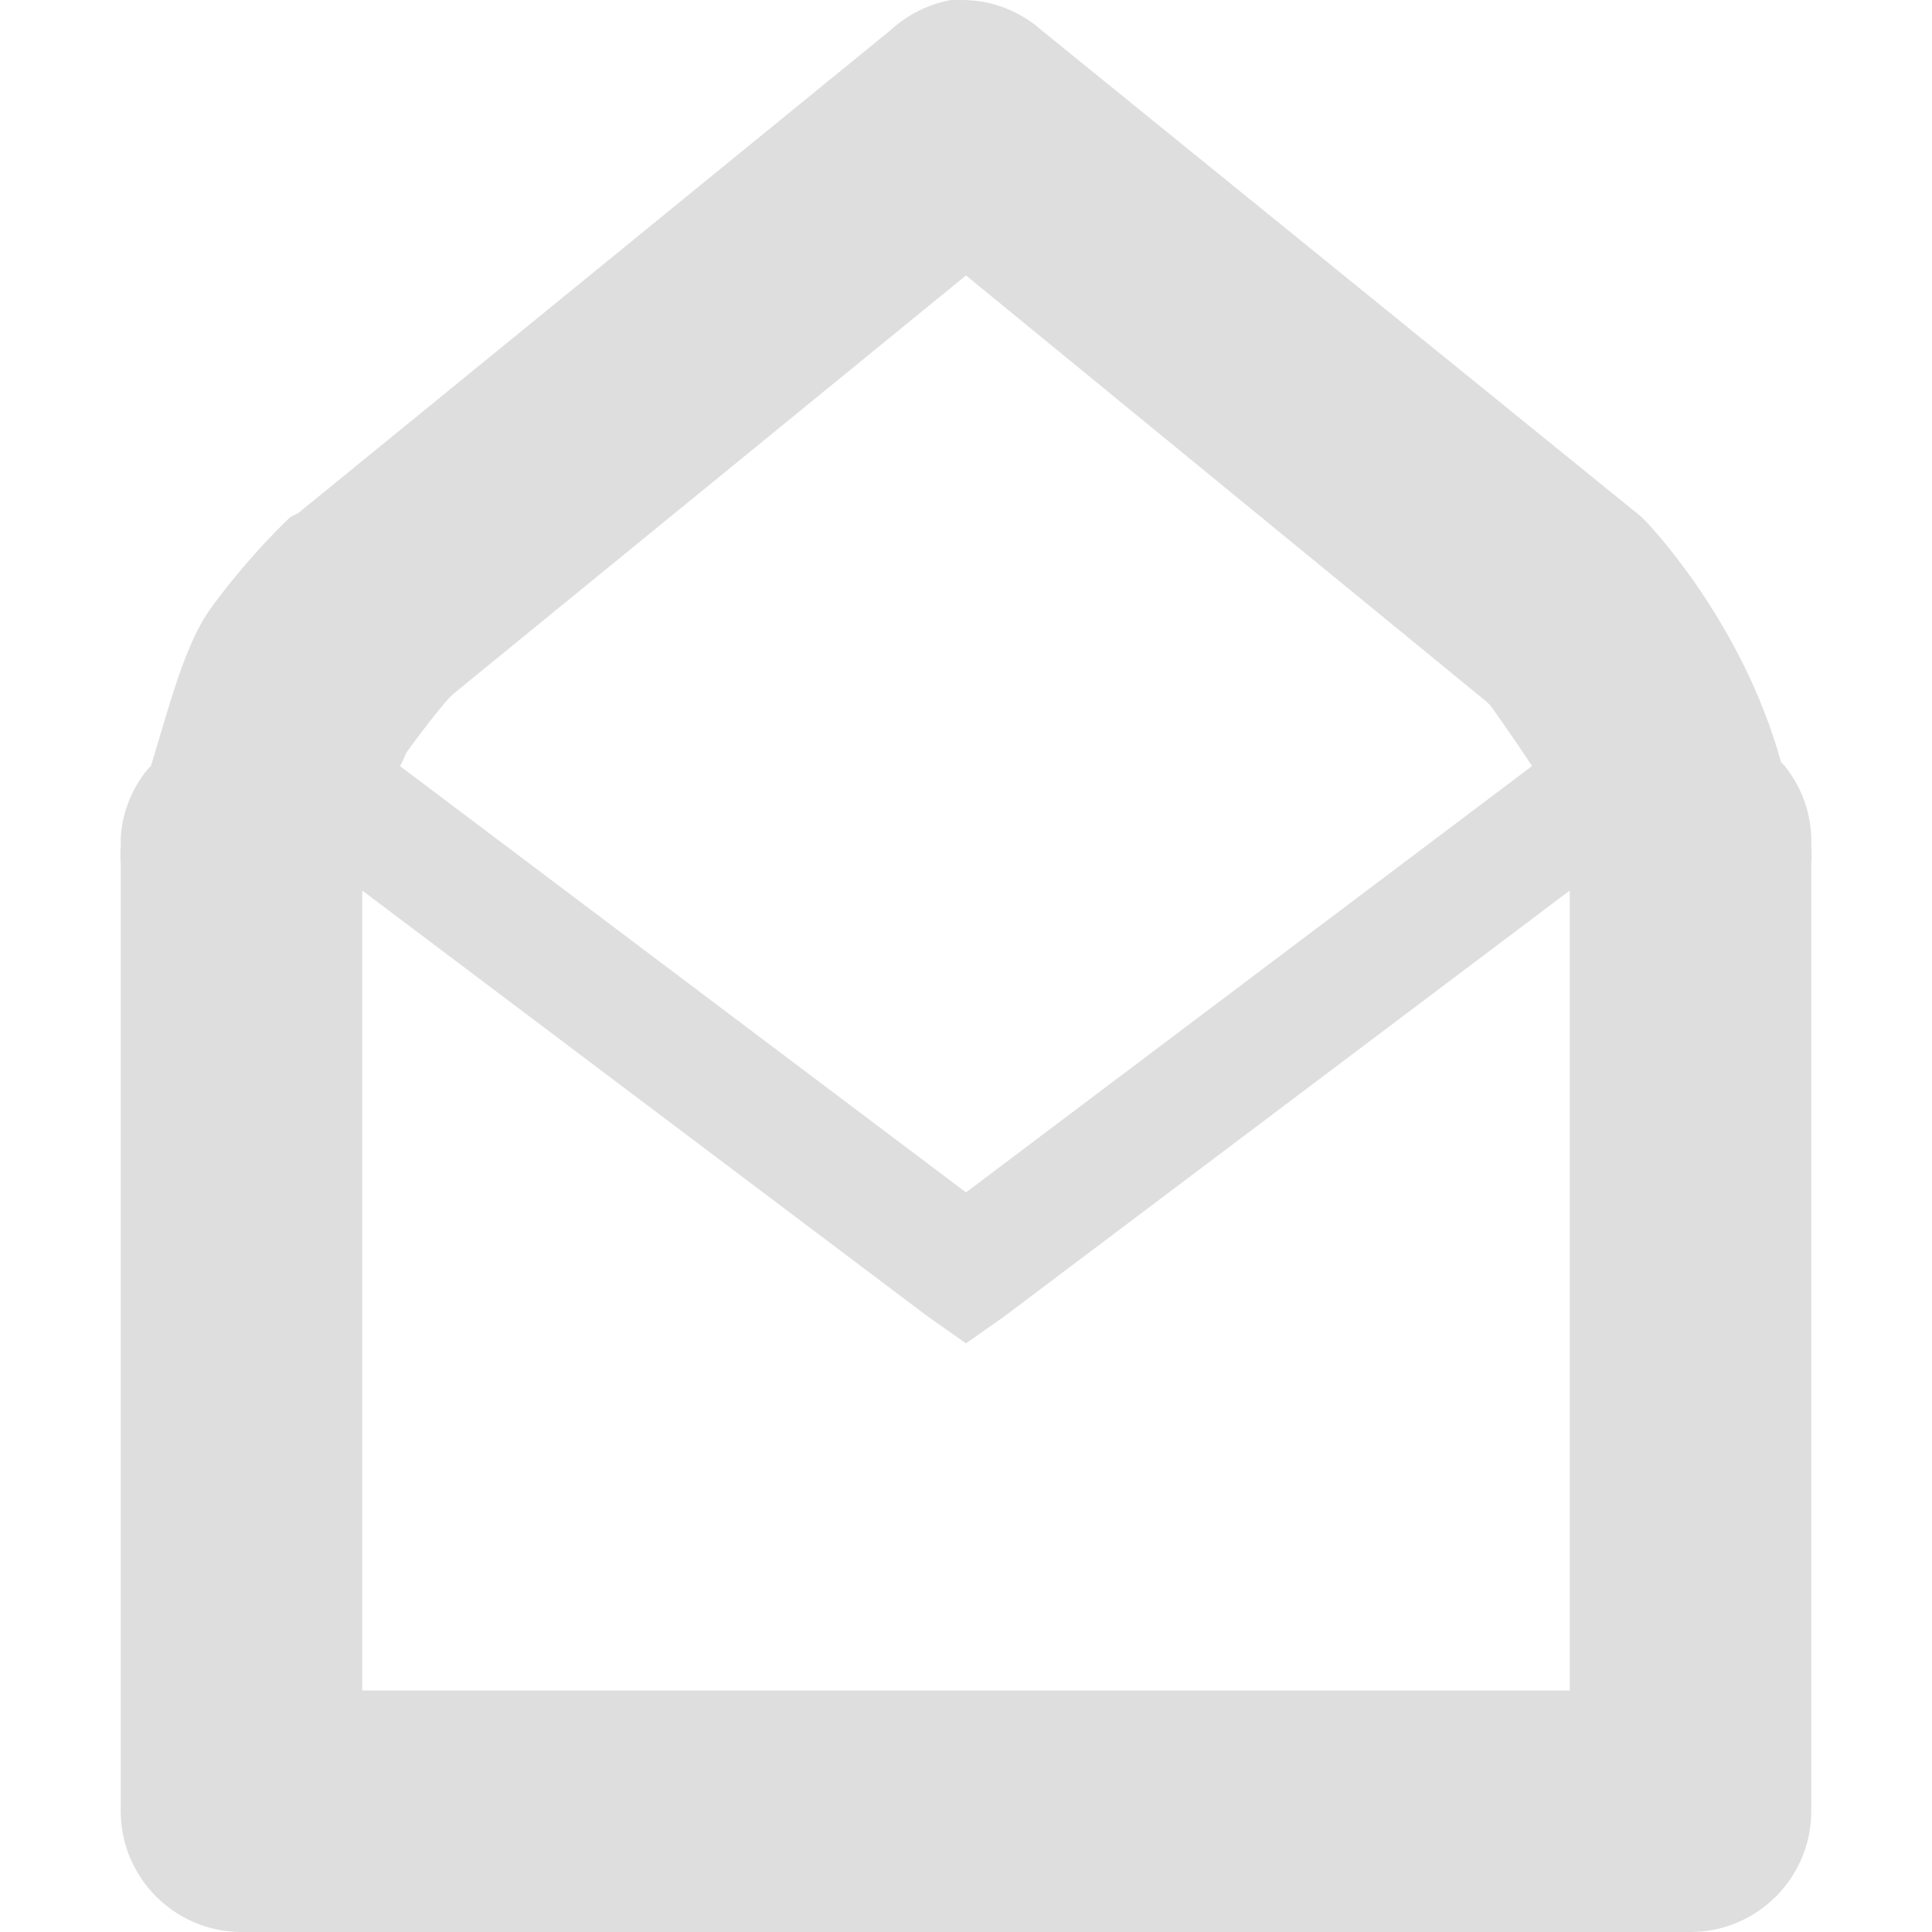 <?xml version='1.0' encoding='UTF-8'?>
<svg height='16pt' version='1.1' viewBox='0 0 16 16' width='16pt' xmlns:xlink='http://www.w3.org/1999/xlink' xmlns='http://www.w3.org/2000/svg'>
<g id='surface2'>
<path d='M 7.875 0 C 7.688 0.035 7.516 0.121 7.375 0.25 L 2.469 4.25 C 2.449 4.258 2.426 4.27 2.406 4.281 C 2.406 4.281 2.082 4.578 1.75 5.031 C 1.527 5.336 1.398 5.863 1.25 6.344 C 1.238 6.355 1.23 6.363 1.219 6.375 C 1.09 6.535 1.012 6.73 1 6.938 C 1 6.949 1 6.957 1 6.969 C 1 6.98 1 6.988 1 7 C 0.996 7.051 0.996 7.105 1 7.156 L 1 15 C 1 15.551 1.449 16 2 16 L 14 16 C 14.551 16 15 15.551 15 15 L 15 7.156 C 15.004 7.105 15.004 7.051 15 7 C 15.008 6.762 14.93 6.531 14.781 6.344 C 14.77 6.332 14.762 6.324 14.75 6.312 C 14.422 5.125 13.625 4.312 13.625 4.312 C 13.613 4.301 13.605 4.293 13.594 4.281 L 8.625 0.25 C 8.445 0.09 8.211 0 7.969 0 C 7.938 0 7.906 0 7.875 0 Z M 8 2.281 L 12.312 5.812 L 12.344 5.844 C 12.363 5.871 12.523 6.094 12.688 6.344 L 8 9.875 L 3.312 6.344 C 3.34 6.305 3.348 6.258 3.375 6.219 C 3.566 5.957 3.695 5.805 3.719 5.781 L 3.75 5.75 Z M 3 7.375 L 7.688 10.906 L 8 11.125 L 8.312 10.906 L 13 7.375 L 13 14 L 3 14 Z M 3 7.375 ' style=' stroke:none;fill-rule:nonzero;fill:rgb(74.51%,74.51%,74.51%);fill-opacity:0.502;'/>
</g>
</svg>
